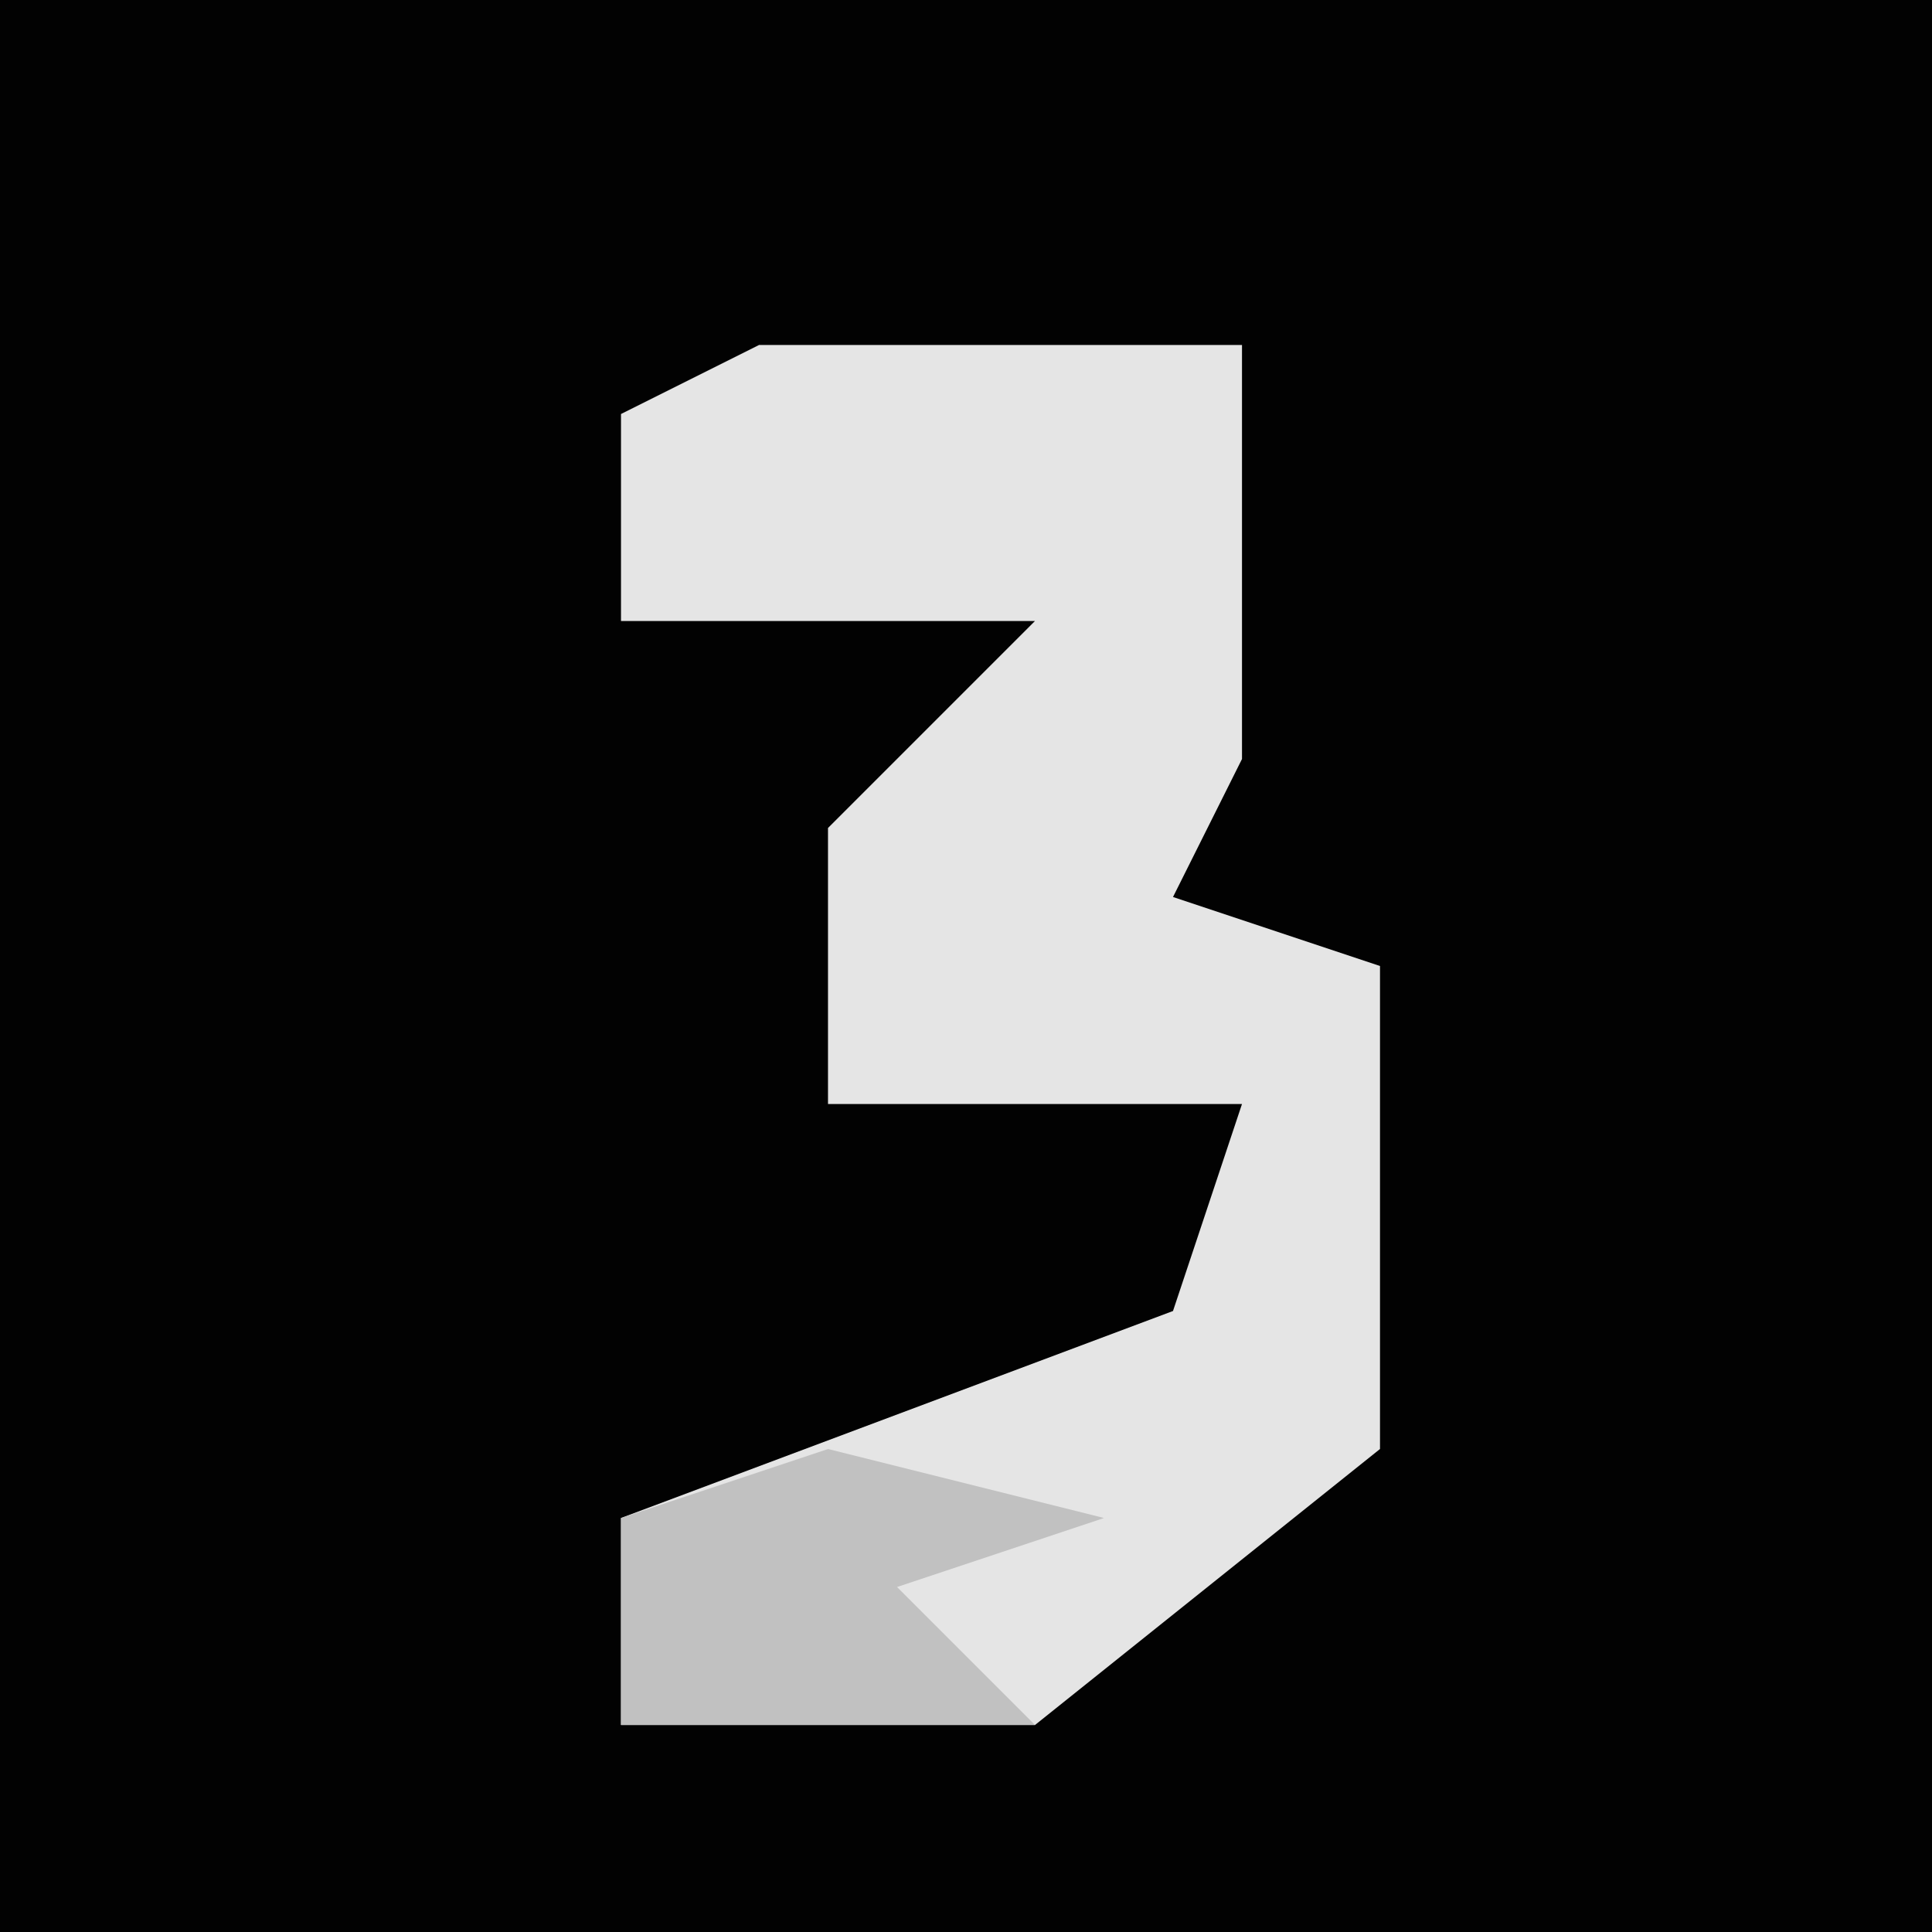 <?xml version="1.0" encoding="UTF-8"?>
<svg version="1.1" xmlns="http://www.w3.org/2000/svg" width="28" height="28">
<path d="M0,0 L28,0 L28,28 L0,28 Z " fill="#020202" transform="translate(0,0)"/>
<path d="M0,0 L7,0 L7,6 L6,8 L9,9 L9,16 L4,20 L-2,20 L-2,17 L6,14 L7,11 L1,11 L1,7 L4,4 L-2,4 L-2,1 Z " fill="#E5E5E5" transform="translate(11,5)"/>
<path d="M0,0 L4,1 L1,2 L3,4 L-3,4 L-3,1 Z " fill="#C1C1C1" transform="translate(12,21)"/>
</svg>
